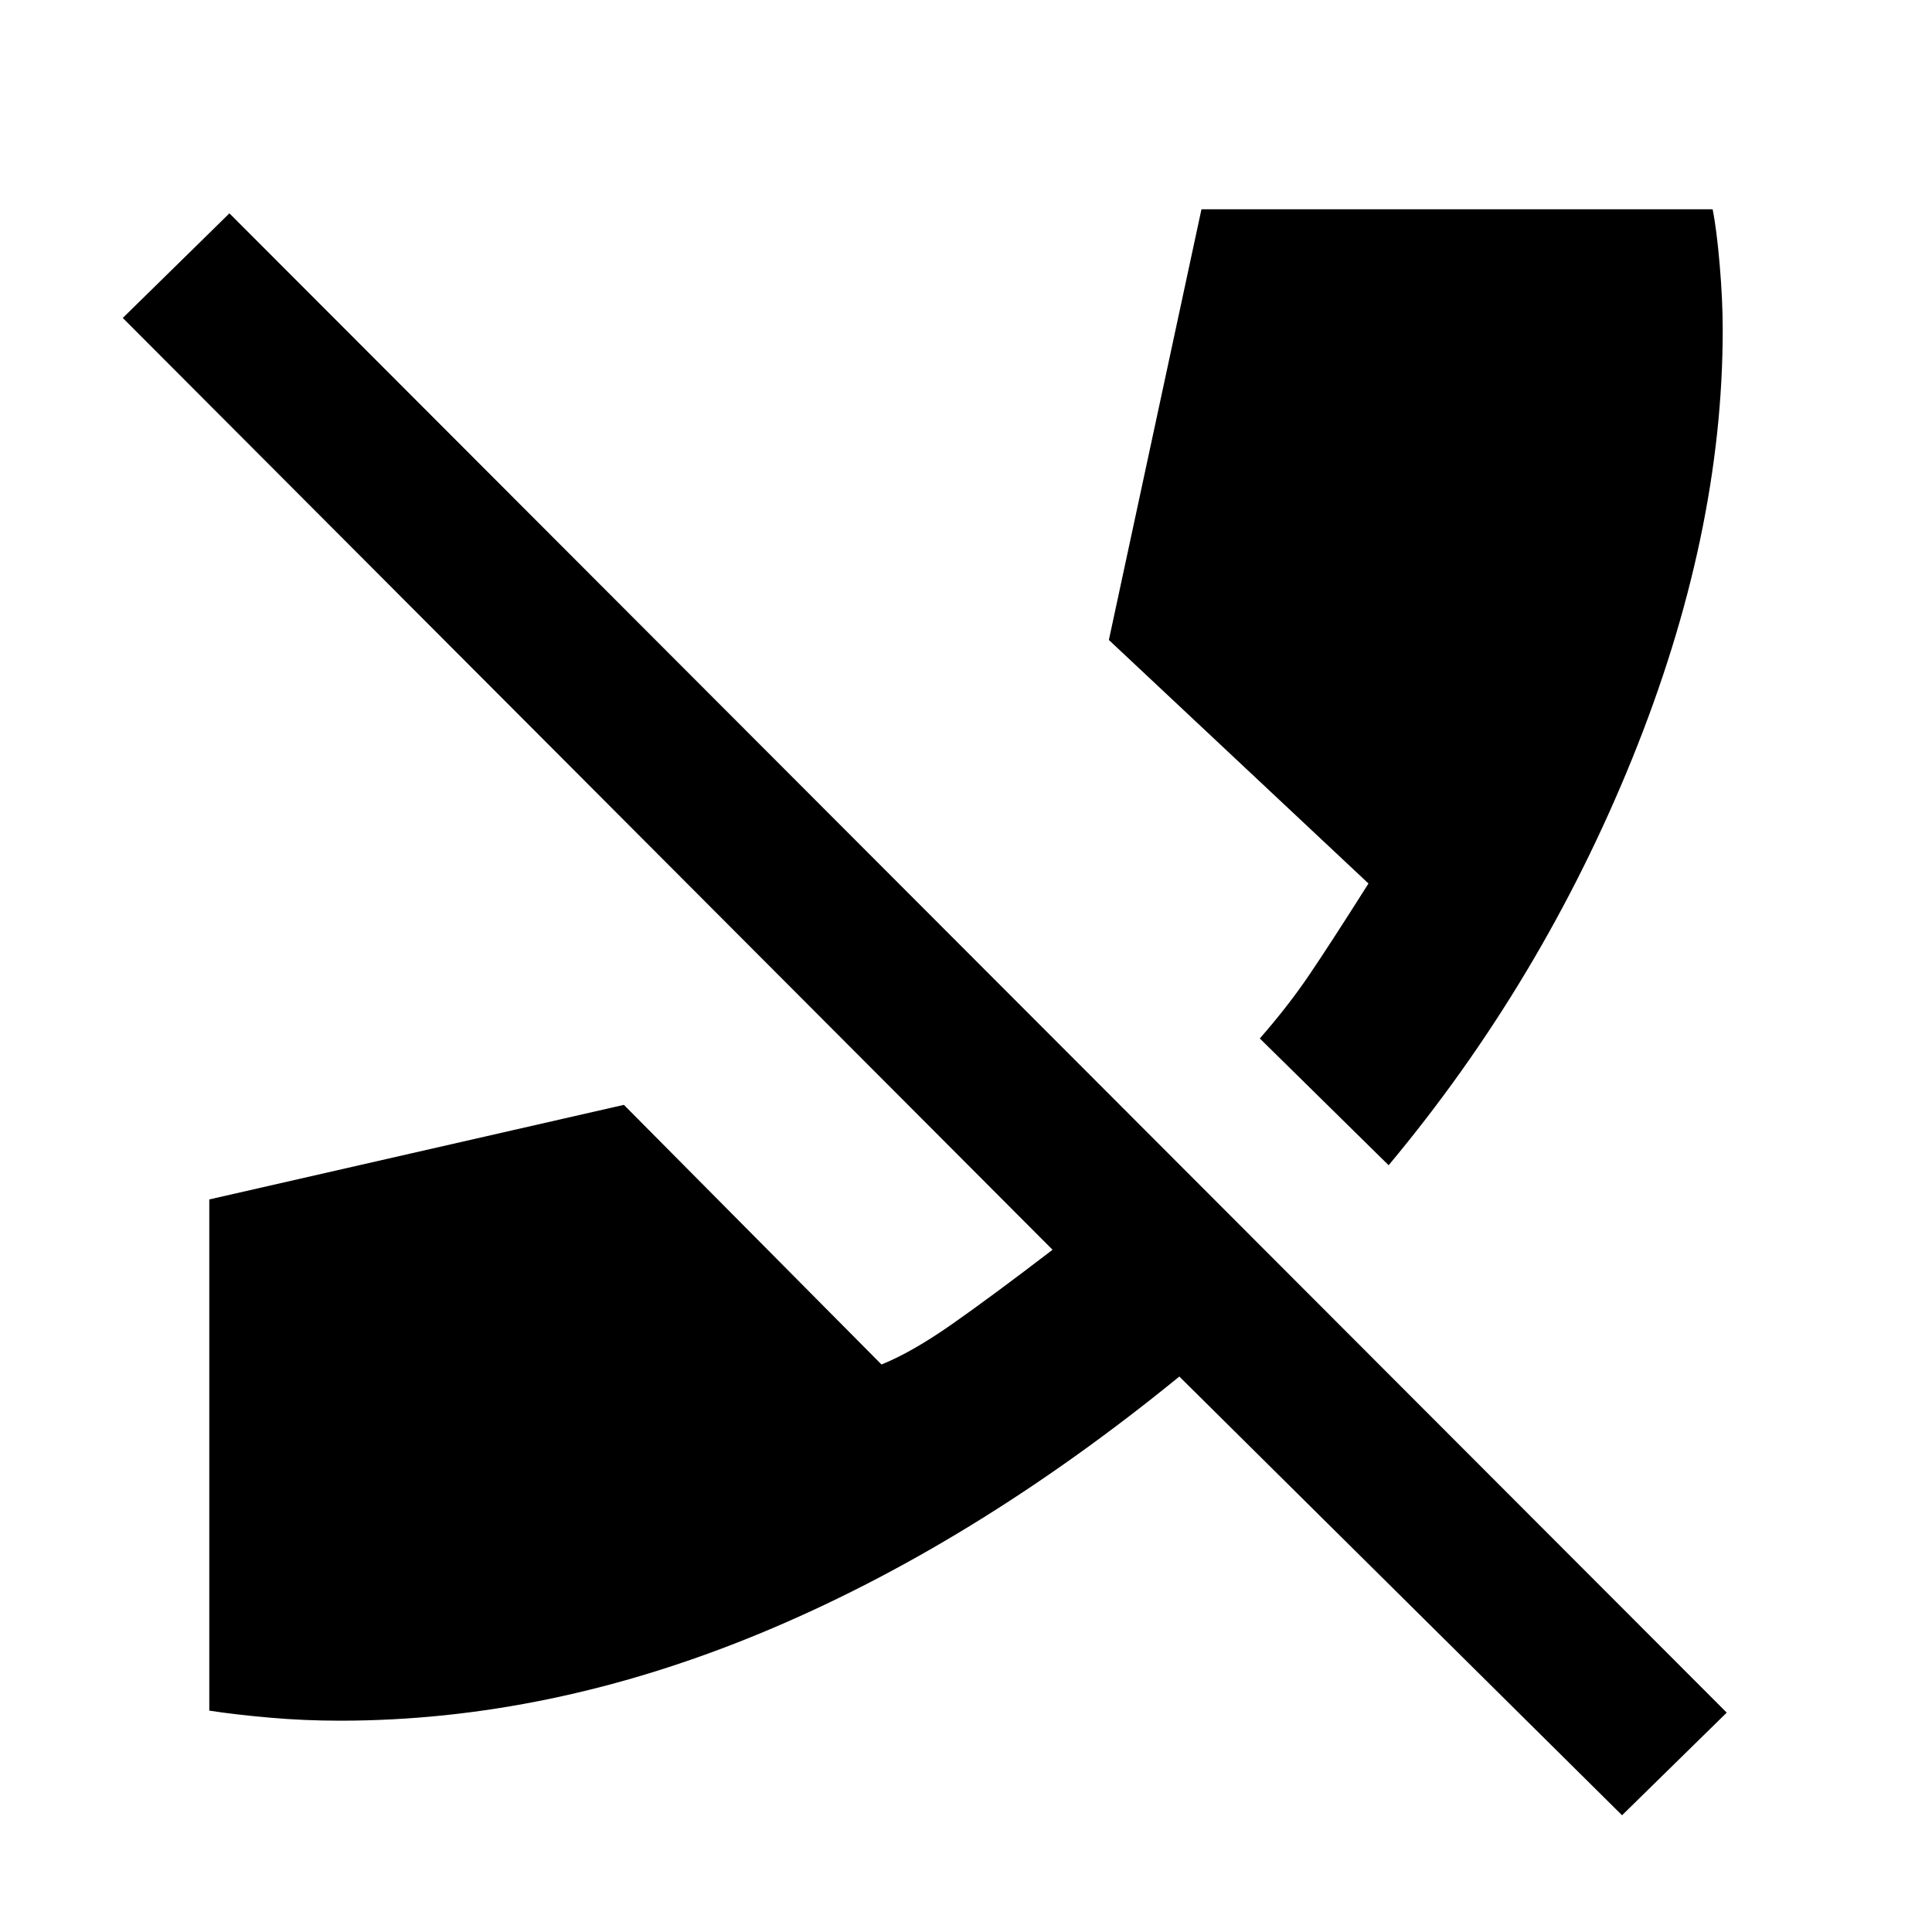 <svg xmlns="http://www.w3.org/2000/svg" height="40" width="40"><path d="M28.75 24.125 26.083 21.5q.584-.667 1.021-1.312.438-.646 1.229-1.896l-5.375-5.042 1.917-8.917h10.583q.084.417.146 1.146.063.729.063 1.354 0 4.25-1.875 8.875t-5.042 8.417Zm-21.708 11.5q-.75 0-1.459-.063-.708-.062-1.25-.145V24.833l8.584-1.958 5.333 5.375q.625-.25 1.458-.833.834-.584 2.084-1.542L2.542 6.583 4.75 4.417l31 31.041-2.167 2.125-9.166-9.083q-4.292 3.5-8.667 5.312-4.375 1.813-8.708 1.813Z"/></svg>